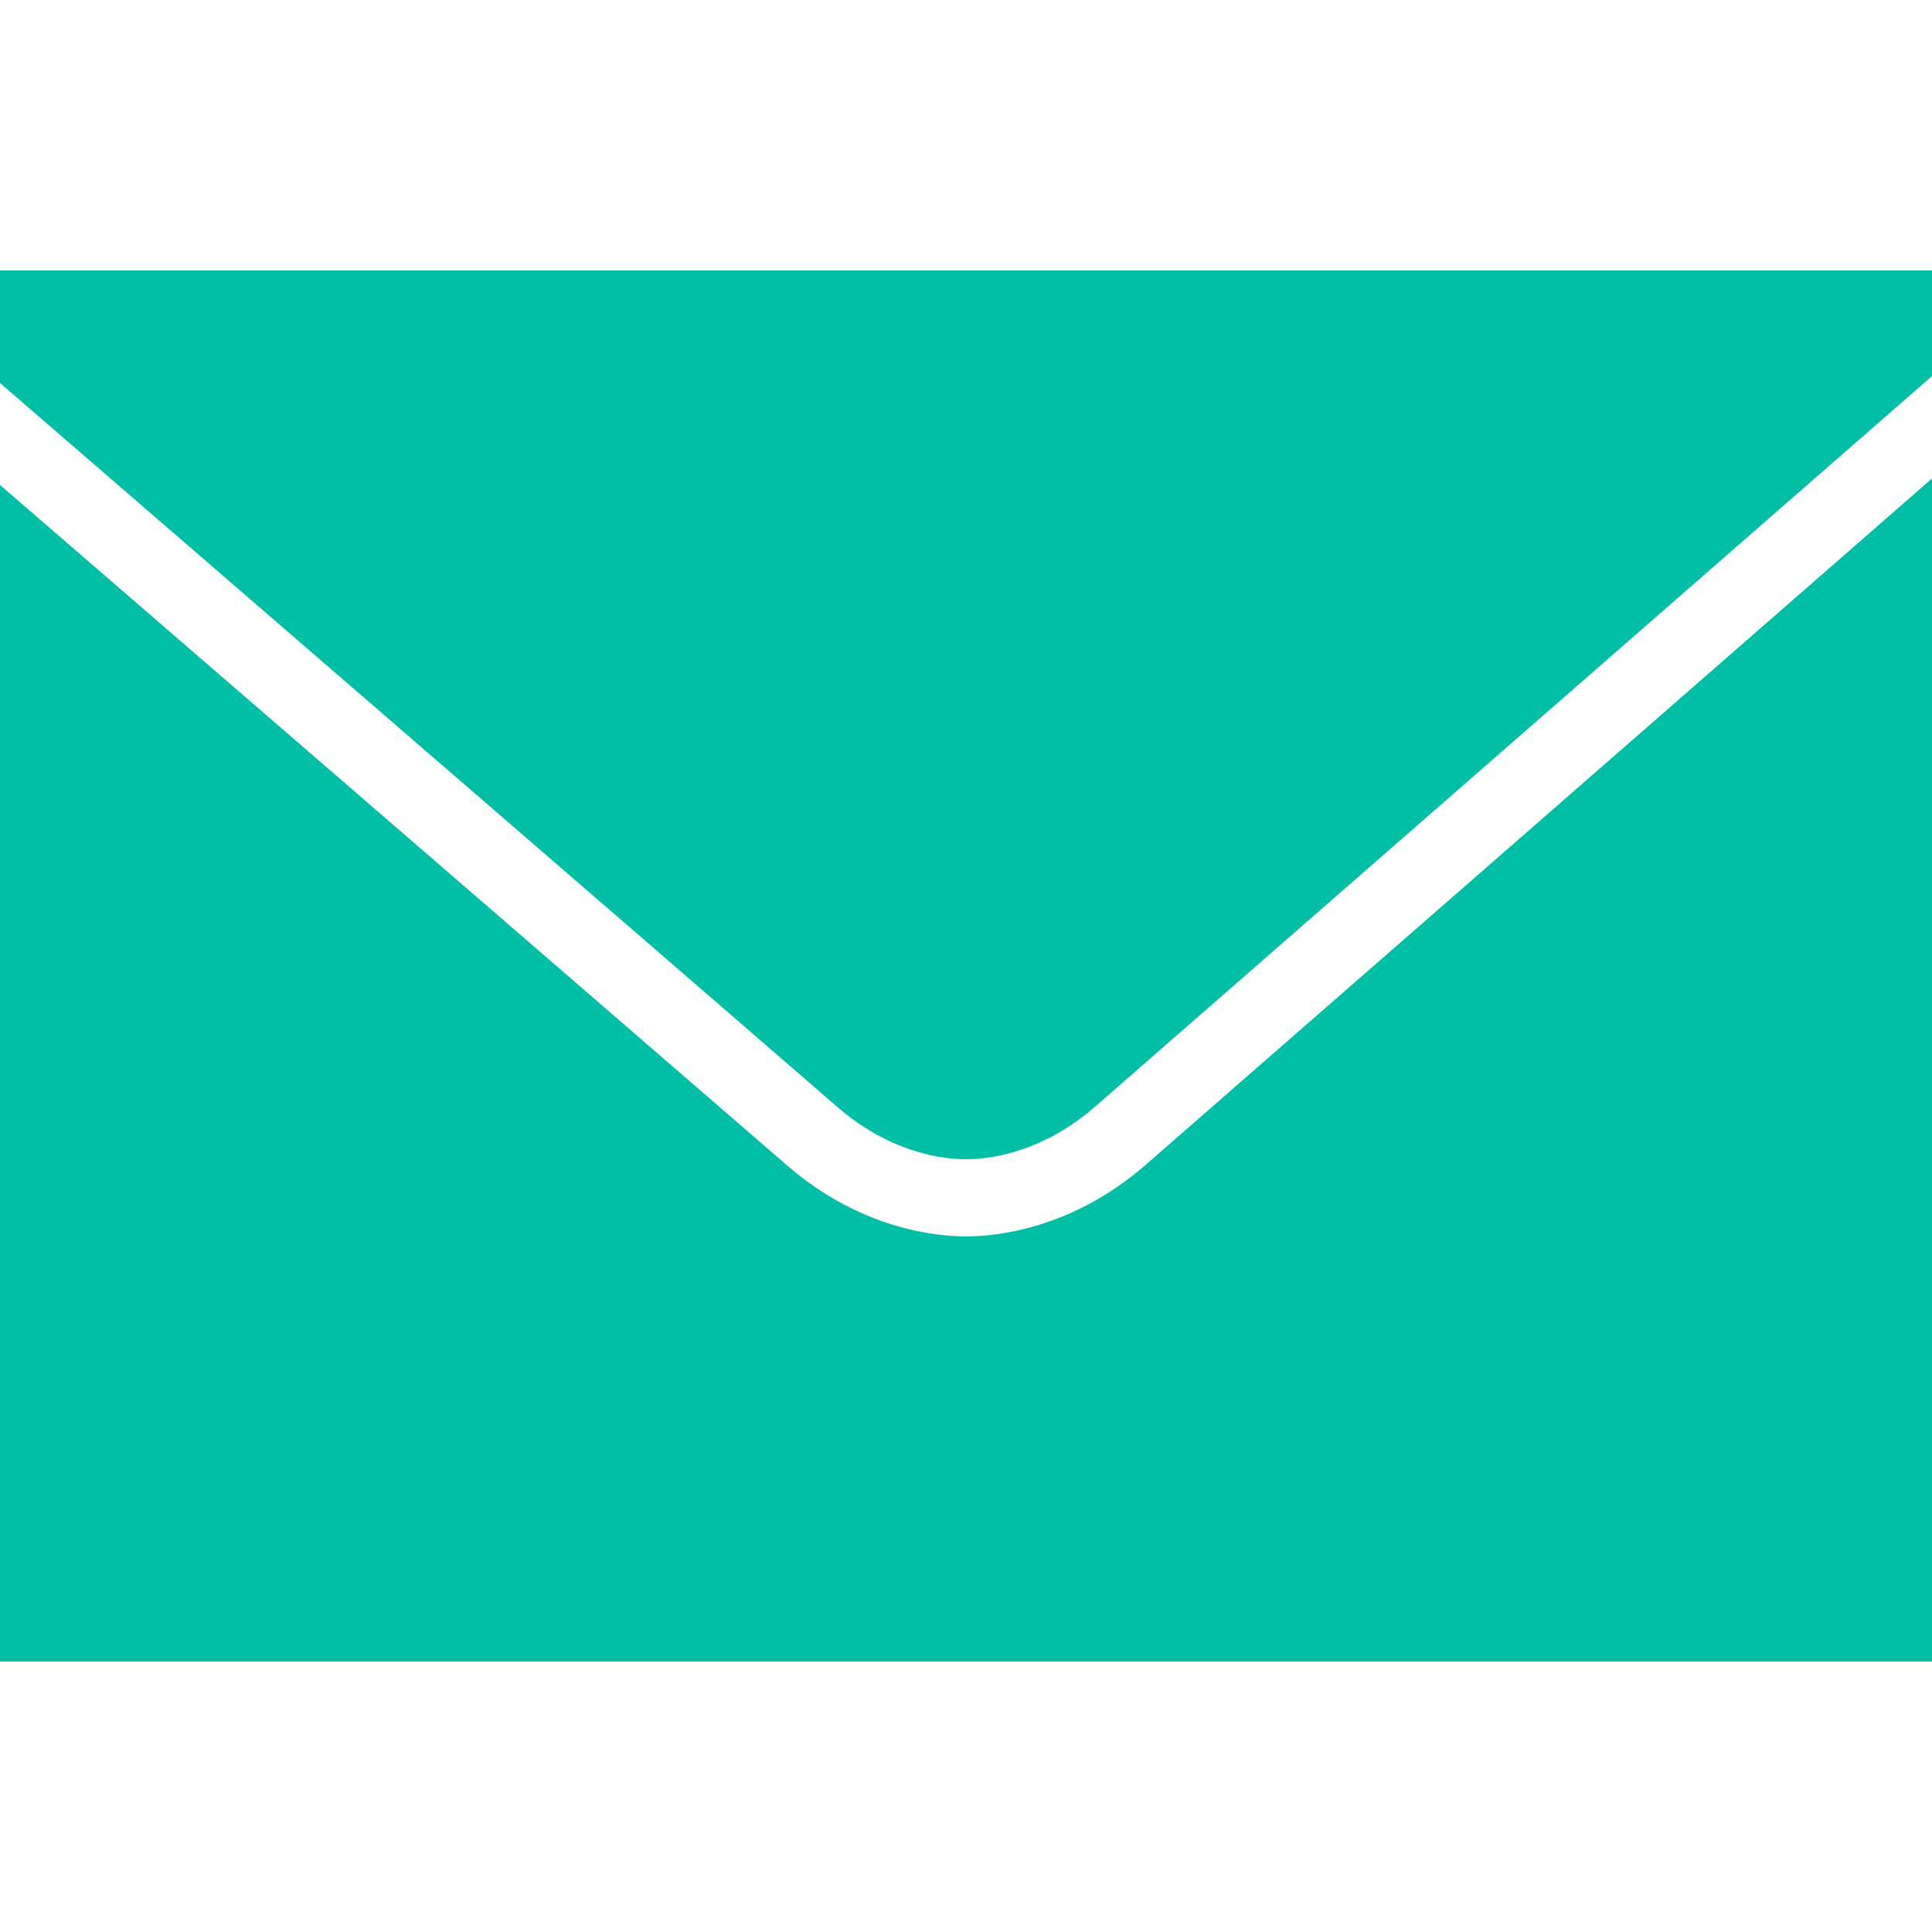 <?xml version="1.0"?>
<svg xmlns="http://www.w3.org/2000/svg" xmlns:xlink="http://www.w3.org/1999/xlink" version="1.1" viewBox="0 0 192 192" width="50px" height="50px"><g fill="none" fill-rule="nonzero" stroke="none" stroke-width="1" stroke-linecap="butt" stroke-linejoin="miter" stroke-miterlimit="10" stroke-dasharray="" stroke-dashoffset="0" font-family="none" font-weight="none" font-size="none" text-anchor="none" style="mix-blend-mode: normal"><path d="M0,192v-192h192v192z" fill="none"/><g fill="#00bfa5"><path d="M0,26.88v11.182c25.759,22.26 78.843,68.139 83.19,71.925c5.414,4.712 10.759,5.22 12.81,5.22c2.051,0 7.399,-0.505 12.81,-5.213c4.186,-3.644 55.481,-48.427 83.19,-72.623v-10.492zM192,47.55c-28.462,24.849 -74.214,64.791 -78.157,68.22c-7.361,6.409 -14.932,7.103 -17.843,7.103c-2.911,0 -10.481,-0.693 -17.843,-7.11c-4.082,-3.548 -51.109,-44.19 -78.157,-67.567v116.925h192z"/></g></g></svg>
